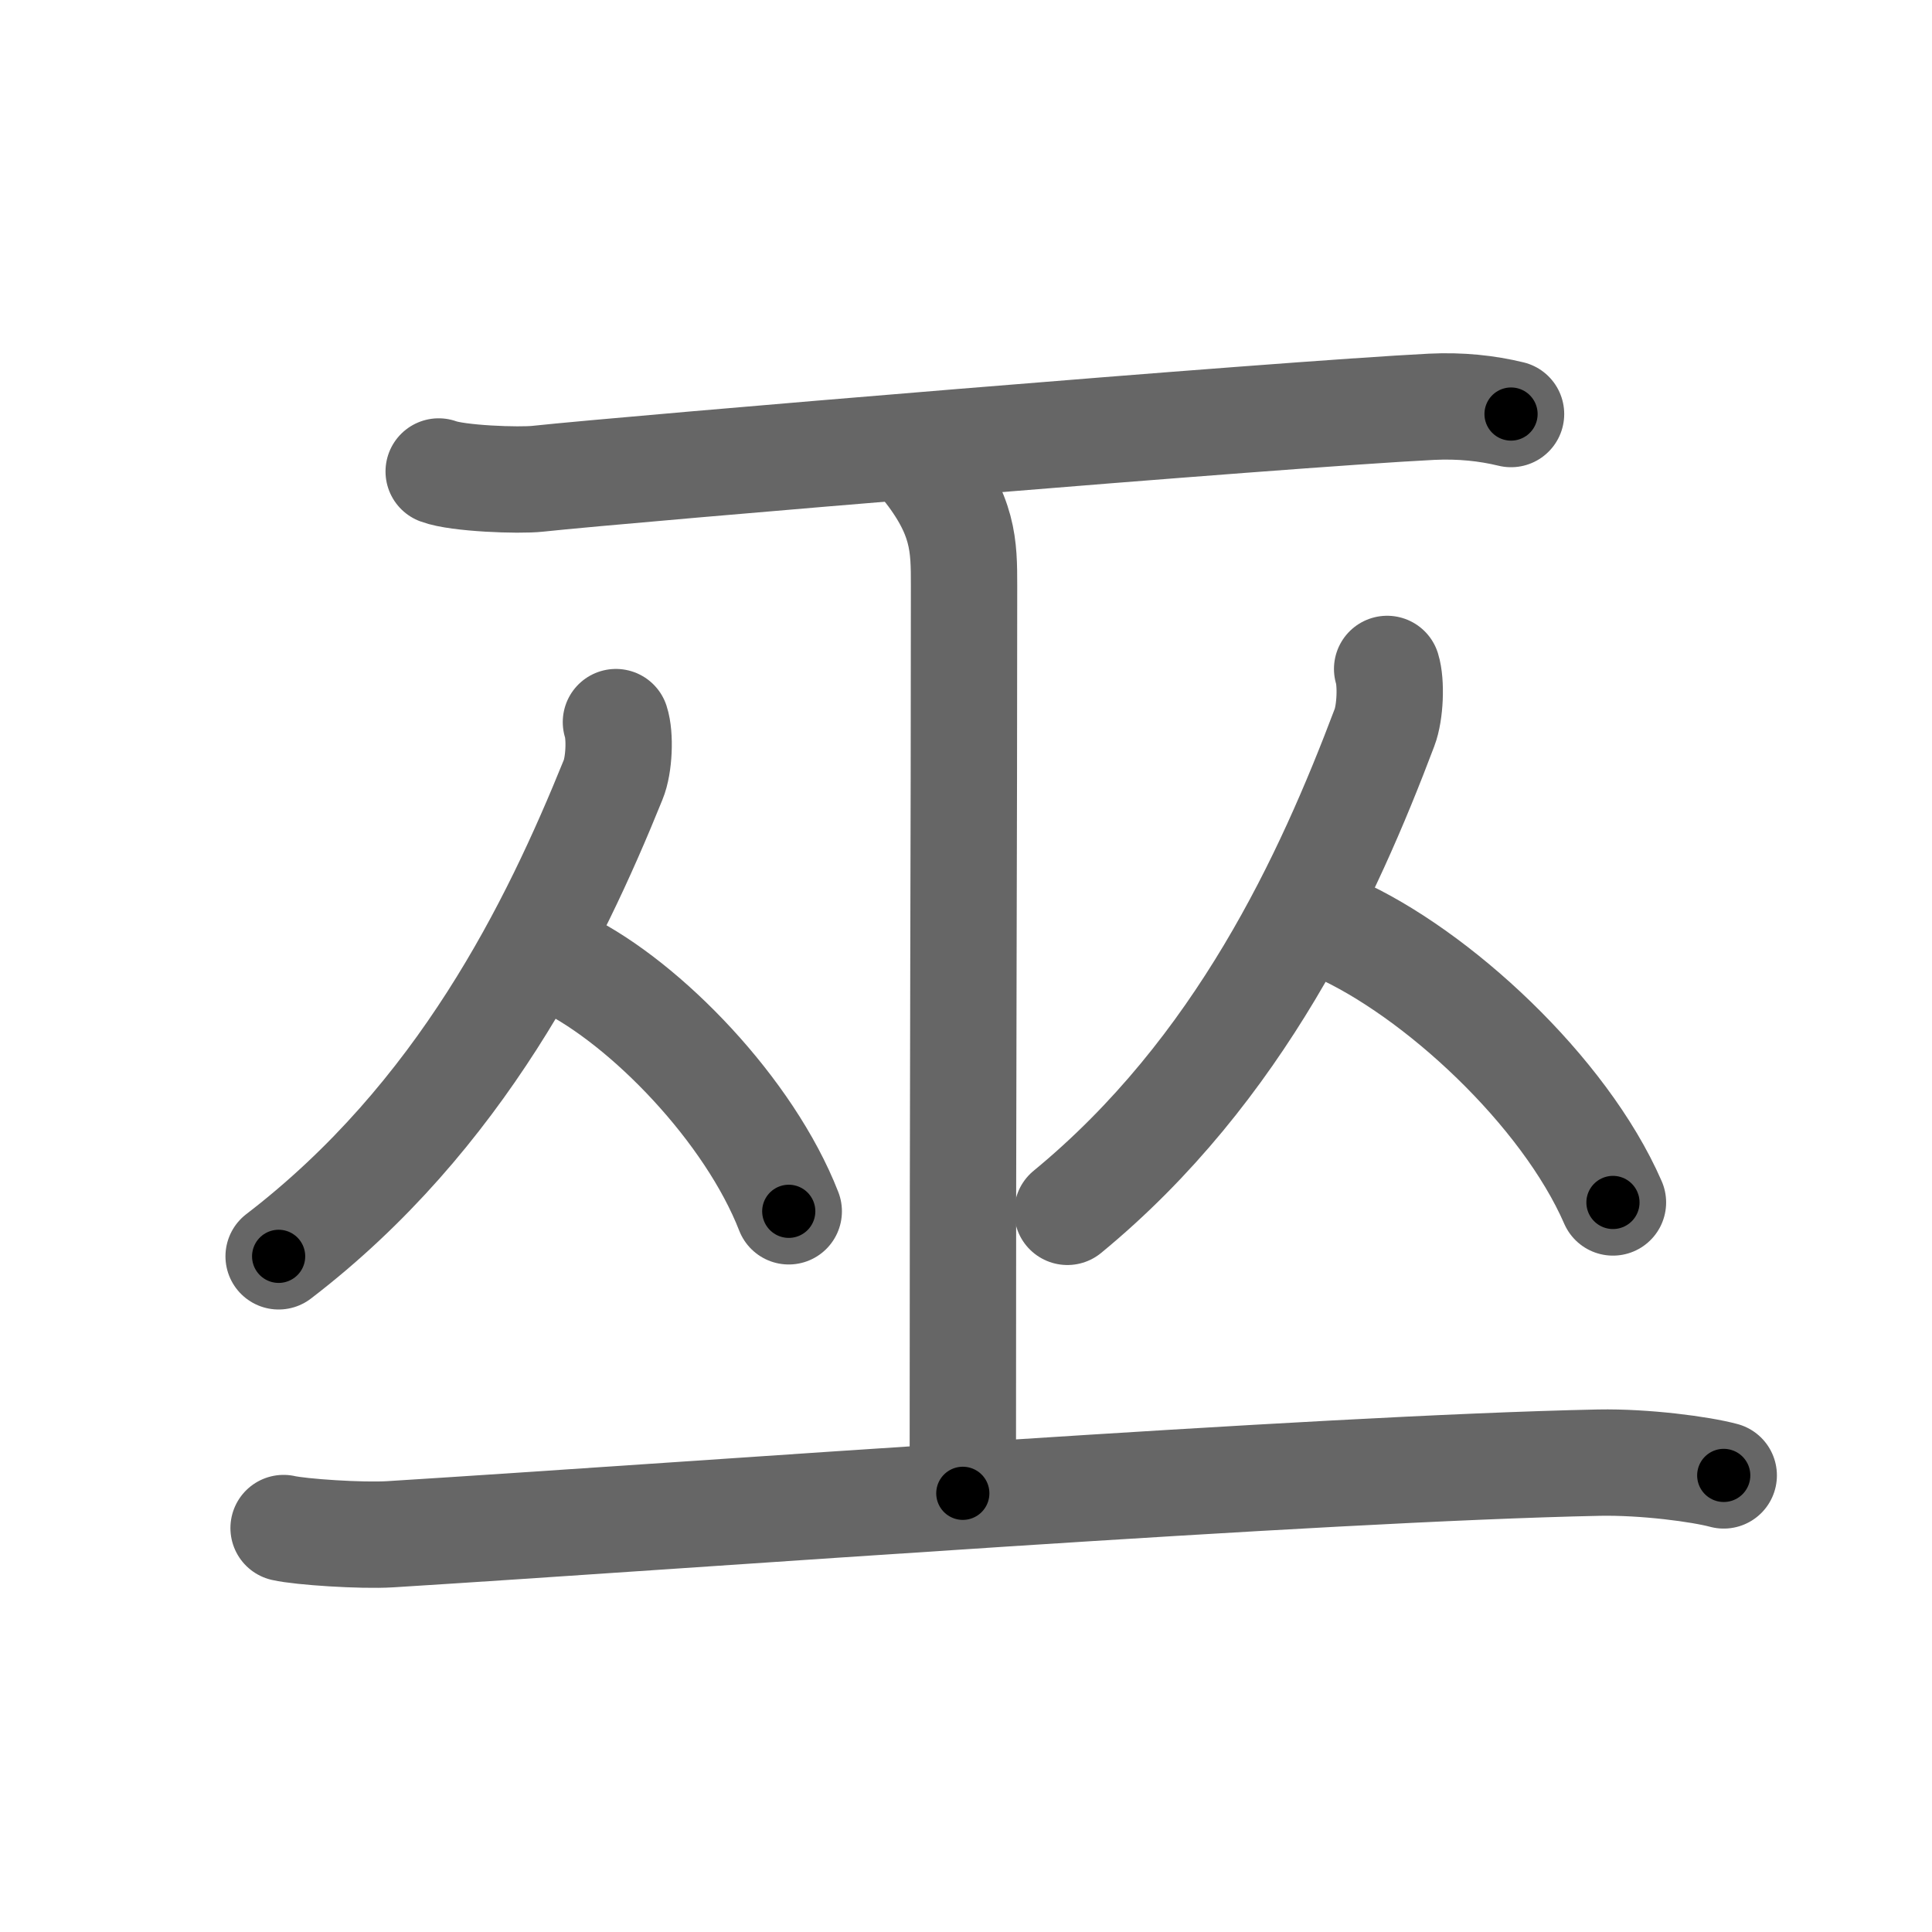 <svg xmlns="http://www.w3.org/2000/svg" width="109" height="109" viewBox="0 0 109 109" id="5deb"><g fill="none" stroke="#666" stroke-width="6" stroke-linecap="round" stroke-linejoin="round"><g><g><g><path d="M24.75,26.6c1.06,0.4,4.53,0.53,5.6,0.41c5-0.54,42.01-3.64,50.41-4.06c1.64-0.08,3.13,0.08,4.49,0.41" /></g><path d="M52.12,26.25c2.27,2.83,2.27,4.53,2.27,6.8c0,15.86-0.07,24.01-0.07,51.2" /></g><g><g><path d="M34.75,40.74C35,41.5,34.94,43.16,34.59,44C31.25,52.25,26,63,15.72,70.88" /><path d="M31.89,54.36c4.56,2.26,10.39,8.28,12.61,13.98" /></g><g><path d="M78.26,37.74c0.24,0.77,0.18,2.45-0.15,3.31c-3.17,8.39-8.15,19.31-17.89,27.32" /><path d="M75.39,52.36c5.65,2.51,12.86,9.17,15.61,15.48" /></g></g><g><path d="M16,86.21c0.96,0.22,4.39,0.45,6.01,0.35c17.5-1.09,52.25-3.71,68.19-4.04c2.61-0.05,5.75,0.37,7.05,0.72" /></g></g></g><g fill="none" stroke="#000" stroke-width="3" stroke-linecap="round" stroke-linejoin="round"><path d="M24.75,26.6c1.06,0.4,4.53,0.53,5.6,0.41c5-0.54,42.01-3.64,50.41-4.06c1.64-0.08,3.13,0.08,4.49,0.41" stroke-dasharray="60.738" stroke-dashoffset="60.738"><animate attributeName="stroke-dashoffset" values="60.738;60.738;0" dur="0.457s" fill="freeze" begin="0s;5deb.click" /></path><path d="M52.12,26.25c2.27,2.83,2.27,4.53,2.27,6.8c0,15.86-0.07,24.01-0.07,51.2" stroke-dasharray="58.565" stroke-dashoffset="58.565"><animate attributeName="stroke-dashoffset" values="58.565" fill="freeze" begin="5deb.click" /><animate attributeName="stroke-dashoffset" values="58.565;58.565;0" keyTimes="0;0.438;1" dur="1.043s" fill="freeze" begin="0s;5deb.click" /></path><path d="M34.75,40.74C35,41.5,34.94,43.16,34.59,44C31.25,52.25,26,63,15.72,70.88" stroke-dasharray="36.564" stroke-dashoffset="36.564"><animate attributeName="stroke-dashoffset" values="36.564" fill="freeze" begin="5deb.click" /><animate attributeName="stroke-dashoffset" values="36.564;36.564;0" keyTimes="0;0.74;1" dur="1.409s" fill="freeze" begin="0s;5deb.click" /></path><path d="M31.89,54.36c4.56,2.26,10.39,8.28,12.61,13.98" stroke-dasharray="19.172" stroke-dashoffset="19.172"><animate attributeName="stroke-dashoffset" values="19.172" fill="freeze" begin="5deb.click" /><animate attributeName="stroke-dashoffset" values="19.172;19.172;0" keyTimes="0;0.88;1" dur="1.601s" fill="freeze" begin="0s;5deb.click" /></path><path d="M78.26,37.74c0.24,0.77,0.18,2.45-0.15,3.31c-3.17,8.39-8.15,19.31-17.89,27.32" stroke-dasharray="36.401" stroke-dashoffset="36.401"><animate attributeName="stroke-dashoffset" values="36.401" fill="freeze" begin="5deb.click" /><animate attributeName="stroke-dashoffset" values="36.401;36.401;0" keyTimes="0;0.815;1" dur="1.965s" fill="freeze" begin="0s;5deb.click" /></path><path d="M75.39,52.36c5.65,2.51,12.86,9.17,15.61,15.48" stroke-dasharray="22.391" stroke-dashoffset="22.391"><animate attributeName="stroke-dashoffset" values="22.391" fill="freeze" begin="5deb.click" /><animate attributeName="stroke-dashoffset" values="22.391;22.391;0" keyTimes="0;0.898;1" dur="2.189s" fill="freeze" begin="0s;5deb.click" /></path><path d="M16,86.21c0.96,0.22,4.39,0.45,6.01,0.35c17.5-1.09,52.25-3.71,68.19-4.04c2.61-0.05,5.75,0.37,7.05,0.72" stroke-dasharray="81.448" stroke-dashoffset="81.448"><animate attributeName="stroke-dashoffset" values="81.448" fill="freeze" begin="5deb.click" /><animate attributeName="stroke-dashoffset" values="81.448;81.448;0" keyTimes="0;0.782;1" dur="2.801s" fill="freeze" begin="0s;5deb.click" /></path></g></svg>